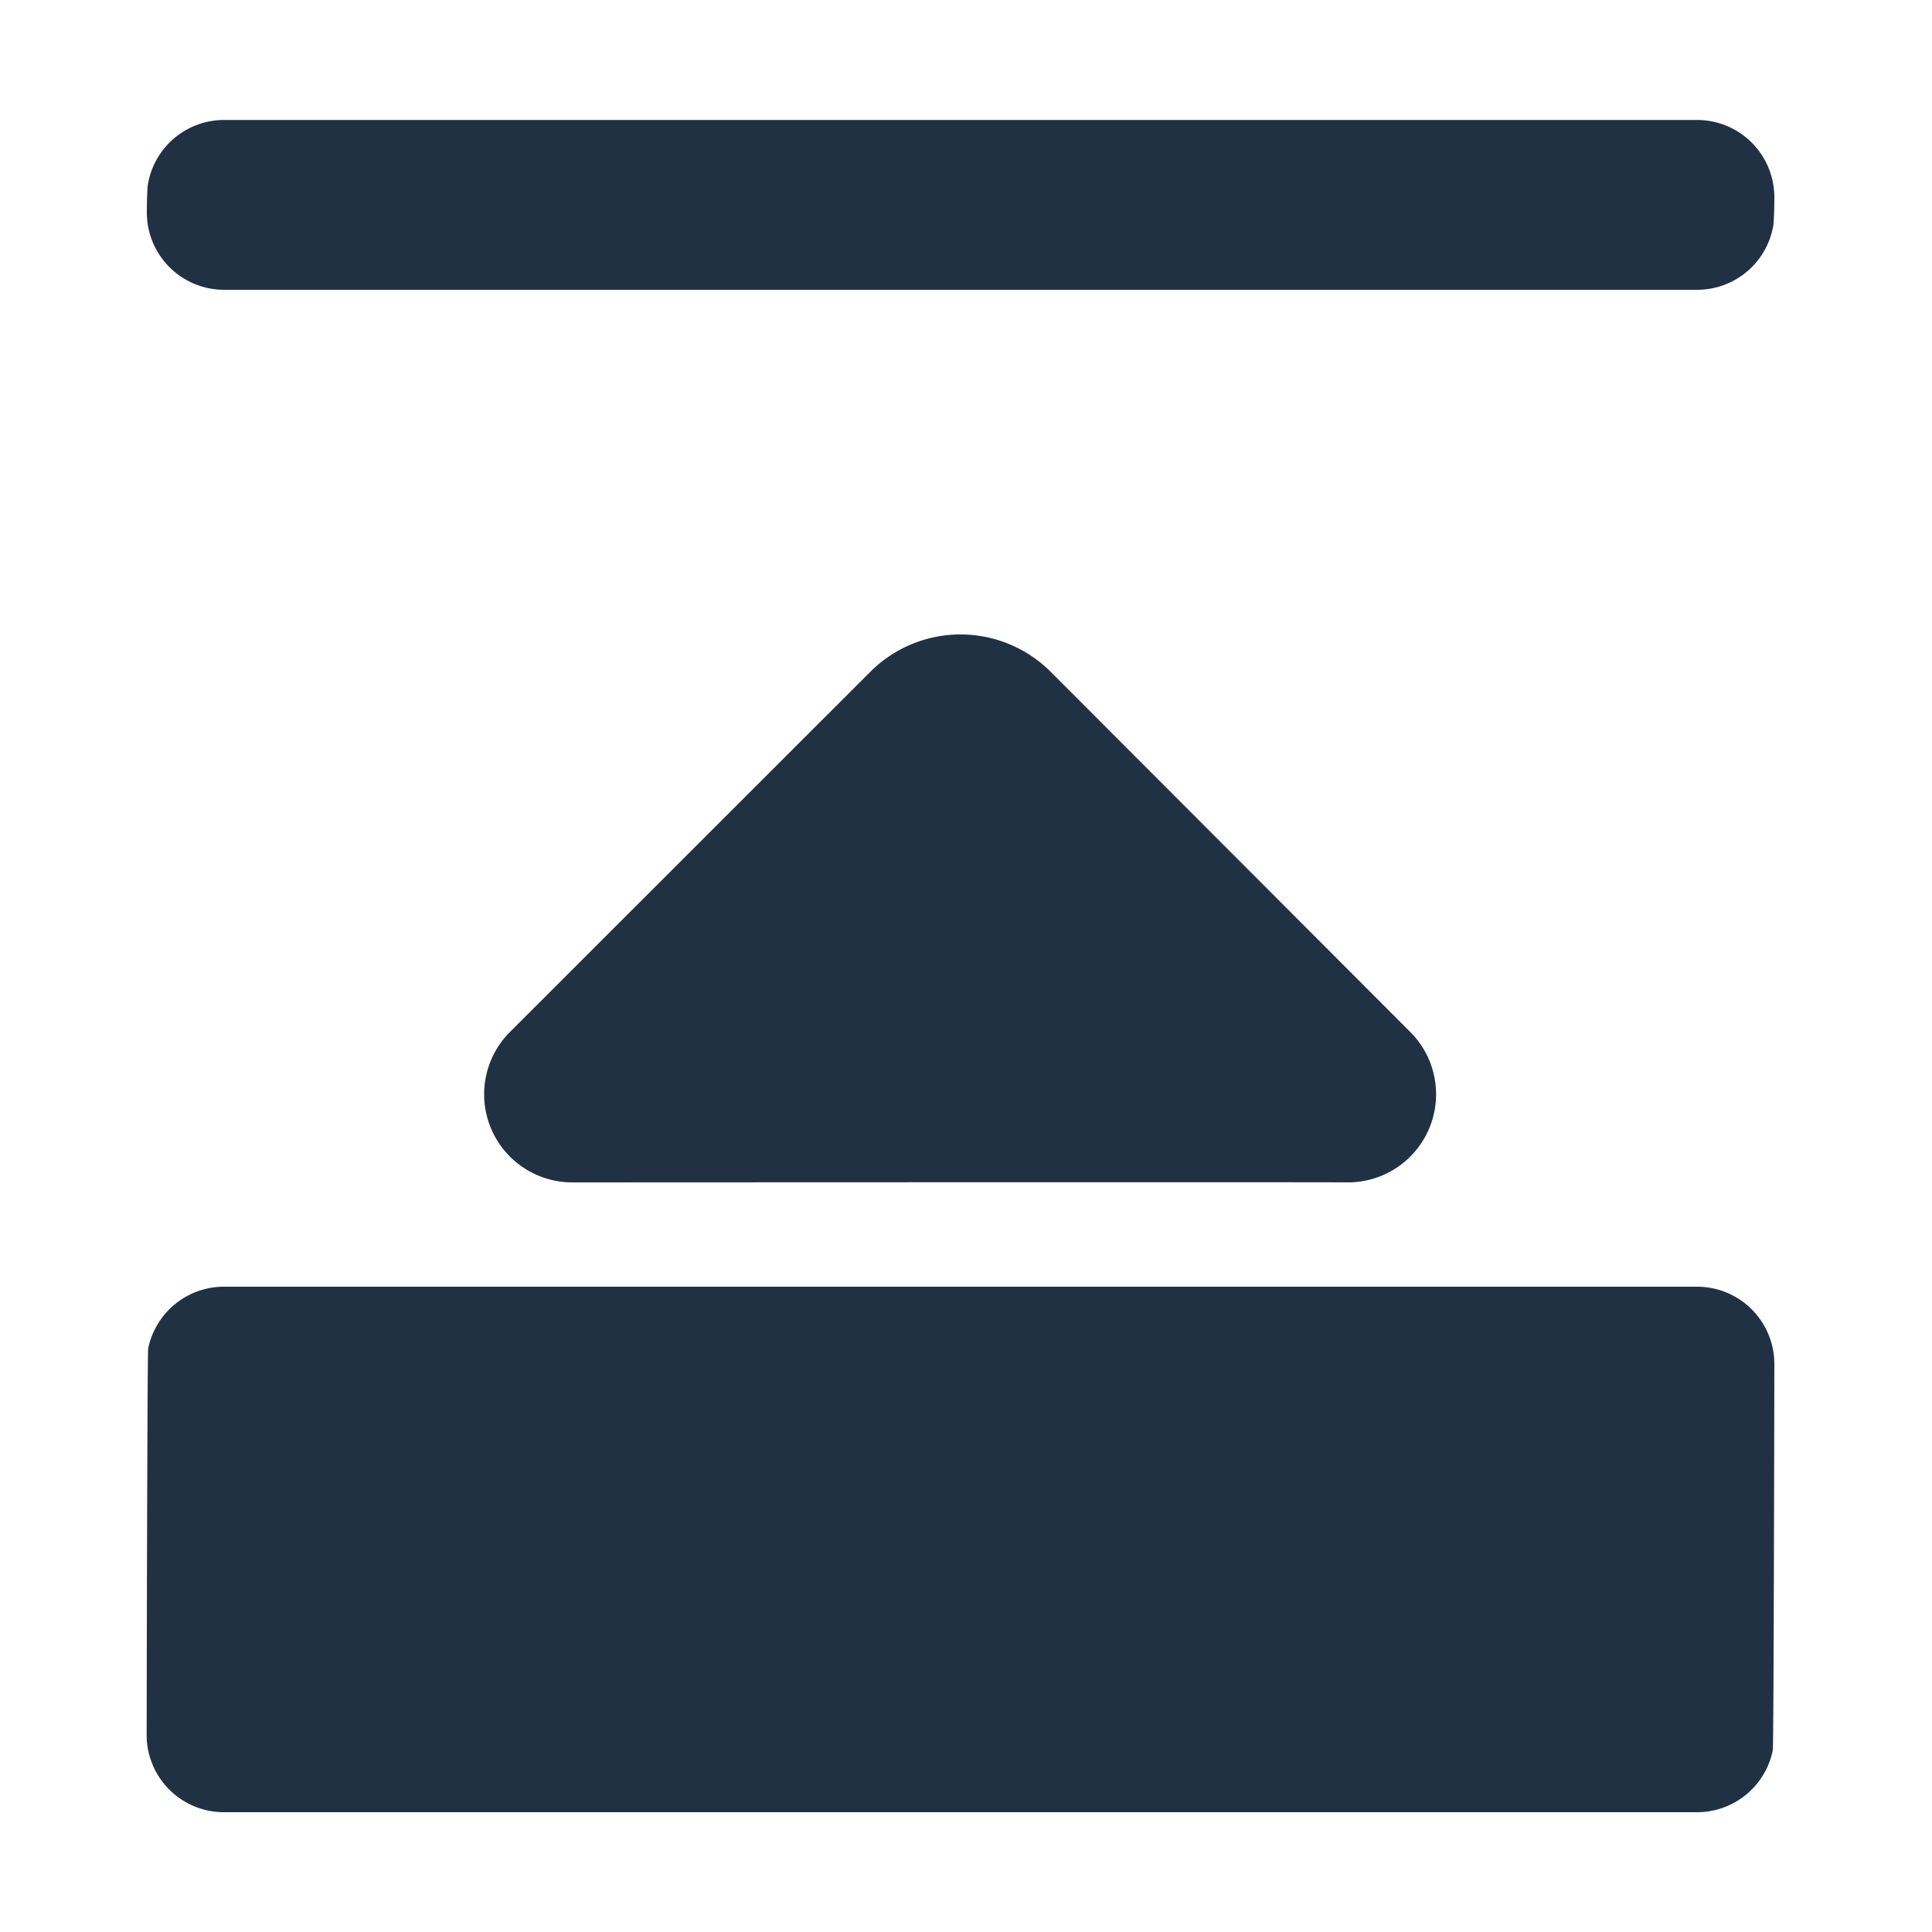 <svg xmlns="http://www.w3.org/2000/svg" width="100" height="100" viewBox="0 0 100 100"><defs><style>.a{fill:#203143;}</style></defs><title>Zeichenfläche 1 Kopie 4</title><path class="a" d="M91.84,10.22s0,1.33-.08,1.59A4,4,0,0,1,87.83,15H11.6a4,4,0,0,1-4-4s0-1.33.08-1.59A4,4,0,0,1,11.6,6.21H87.83A4,4,0,0,1,91.84,10.22Zm-4,56.38H11.6A4,4,0,0,0,7.67,69.8c-.05.26-.08,20-.08,20a4,4,0,0,0,4,4H87.83a4,4,0,0,0,3.93-3.21c.05-.26.08-20,.08-20A4,4,0,0,0,87.83,66.6ZM69.74,61.2A4.56,4.56,0,0,0,73,53.42L54.38,34.77a6.6,6.6,0,0,0-9.33,0L26.39,53.42a4.56,4.56,0,0,0,3.22,7.78C30.78,61.2,68.6,61.18,69.74,61.2ZM45.6,15h0Z"/></svg>